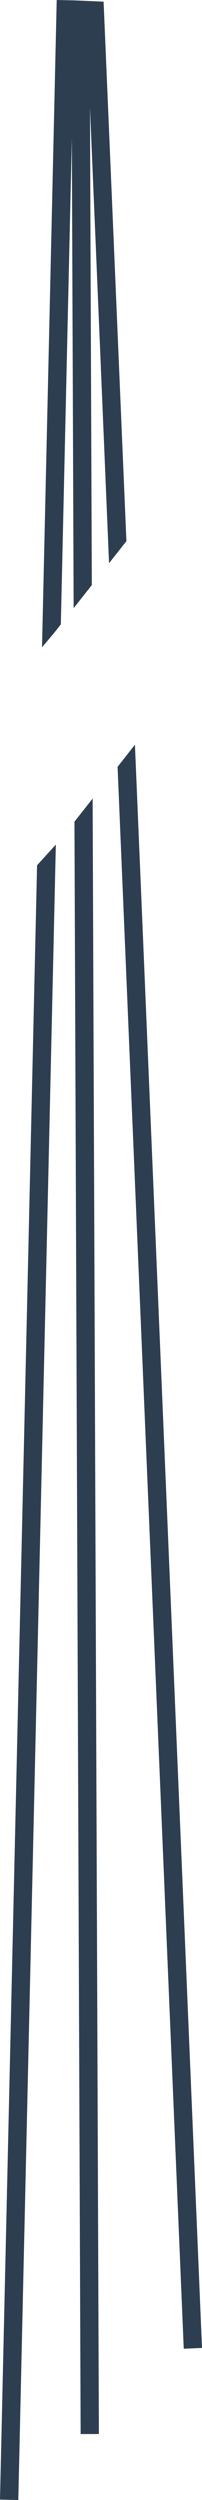 <svg version="1.1" id="图层_1" x="0px" y="0px" width="13.199px" height="163.3px" viewBox="0 0 13.199 163.3" enable-background="new 0 0 13.199 163.3" xml:space="preserve" xmlns="http://www.w3.org/2000/svg" xmlns:xlink="http://www.w3.org/1999/xlink" xmlns:xml="http://www.w3.org/XML/1998/namespace">
  <path fill="#2D3E50" d="M1.196,163.3l-0.597-0.014L0,163.272L2.422,56.52l0.614-0.677l0.613-0.676L1.196,163.3z M6.053,52.159
	l-0.594,0.756l-0.594,0.754l0.404,105.323l0.597-0.002l0.596-0.002L6.053,52.159z M8.817,48.643L8.25,49.365l-0.568,0.723
	l4.324,103.329l1.193-0.051L8.817,48.643z M6.769,0.108l-1.87-0.081L3.705,0L2.745,42.281l0.615-0.729l0.177-0.21l0.438-0.556
	L4.694,9.062l0.118,30.663l0.594-0.753L6,38.217L5.88,7.039l1.245,29.75l0.568-0.721l0.567-0.72L6.769,0.108z" class="color c1"/>
</svg>